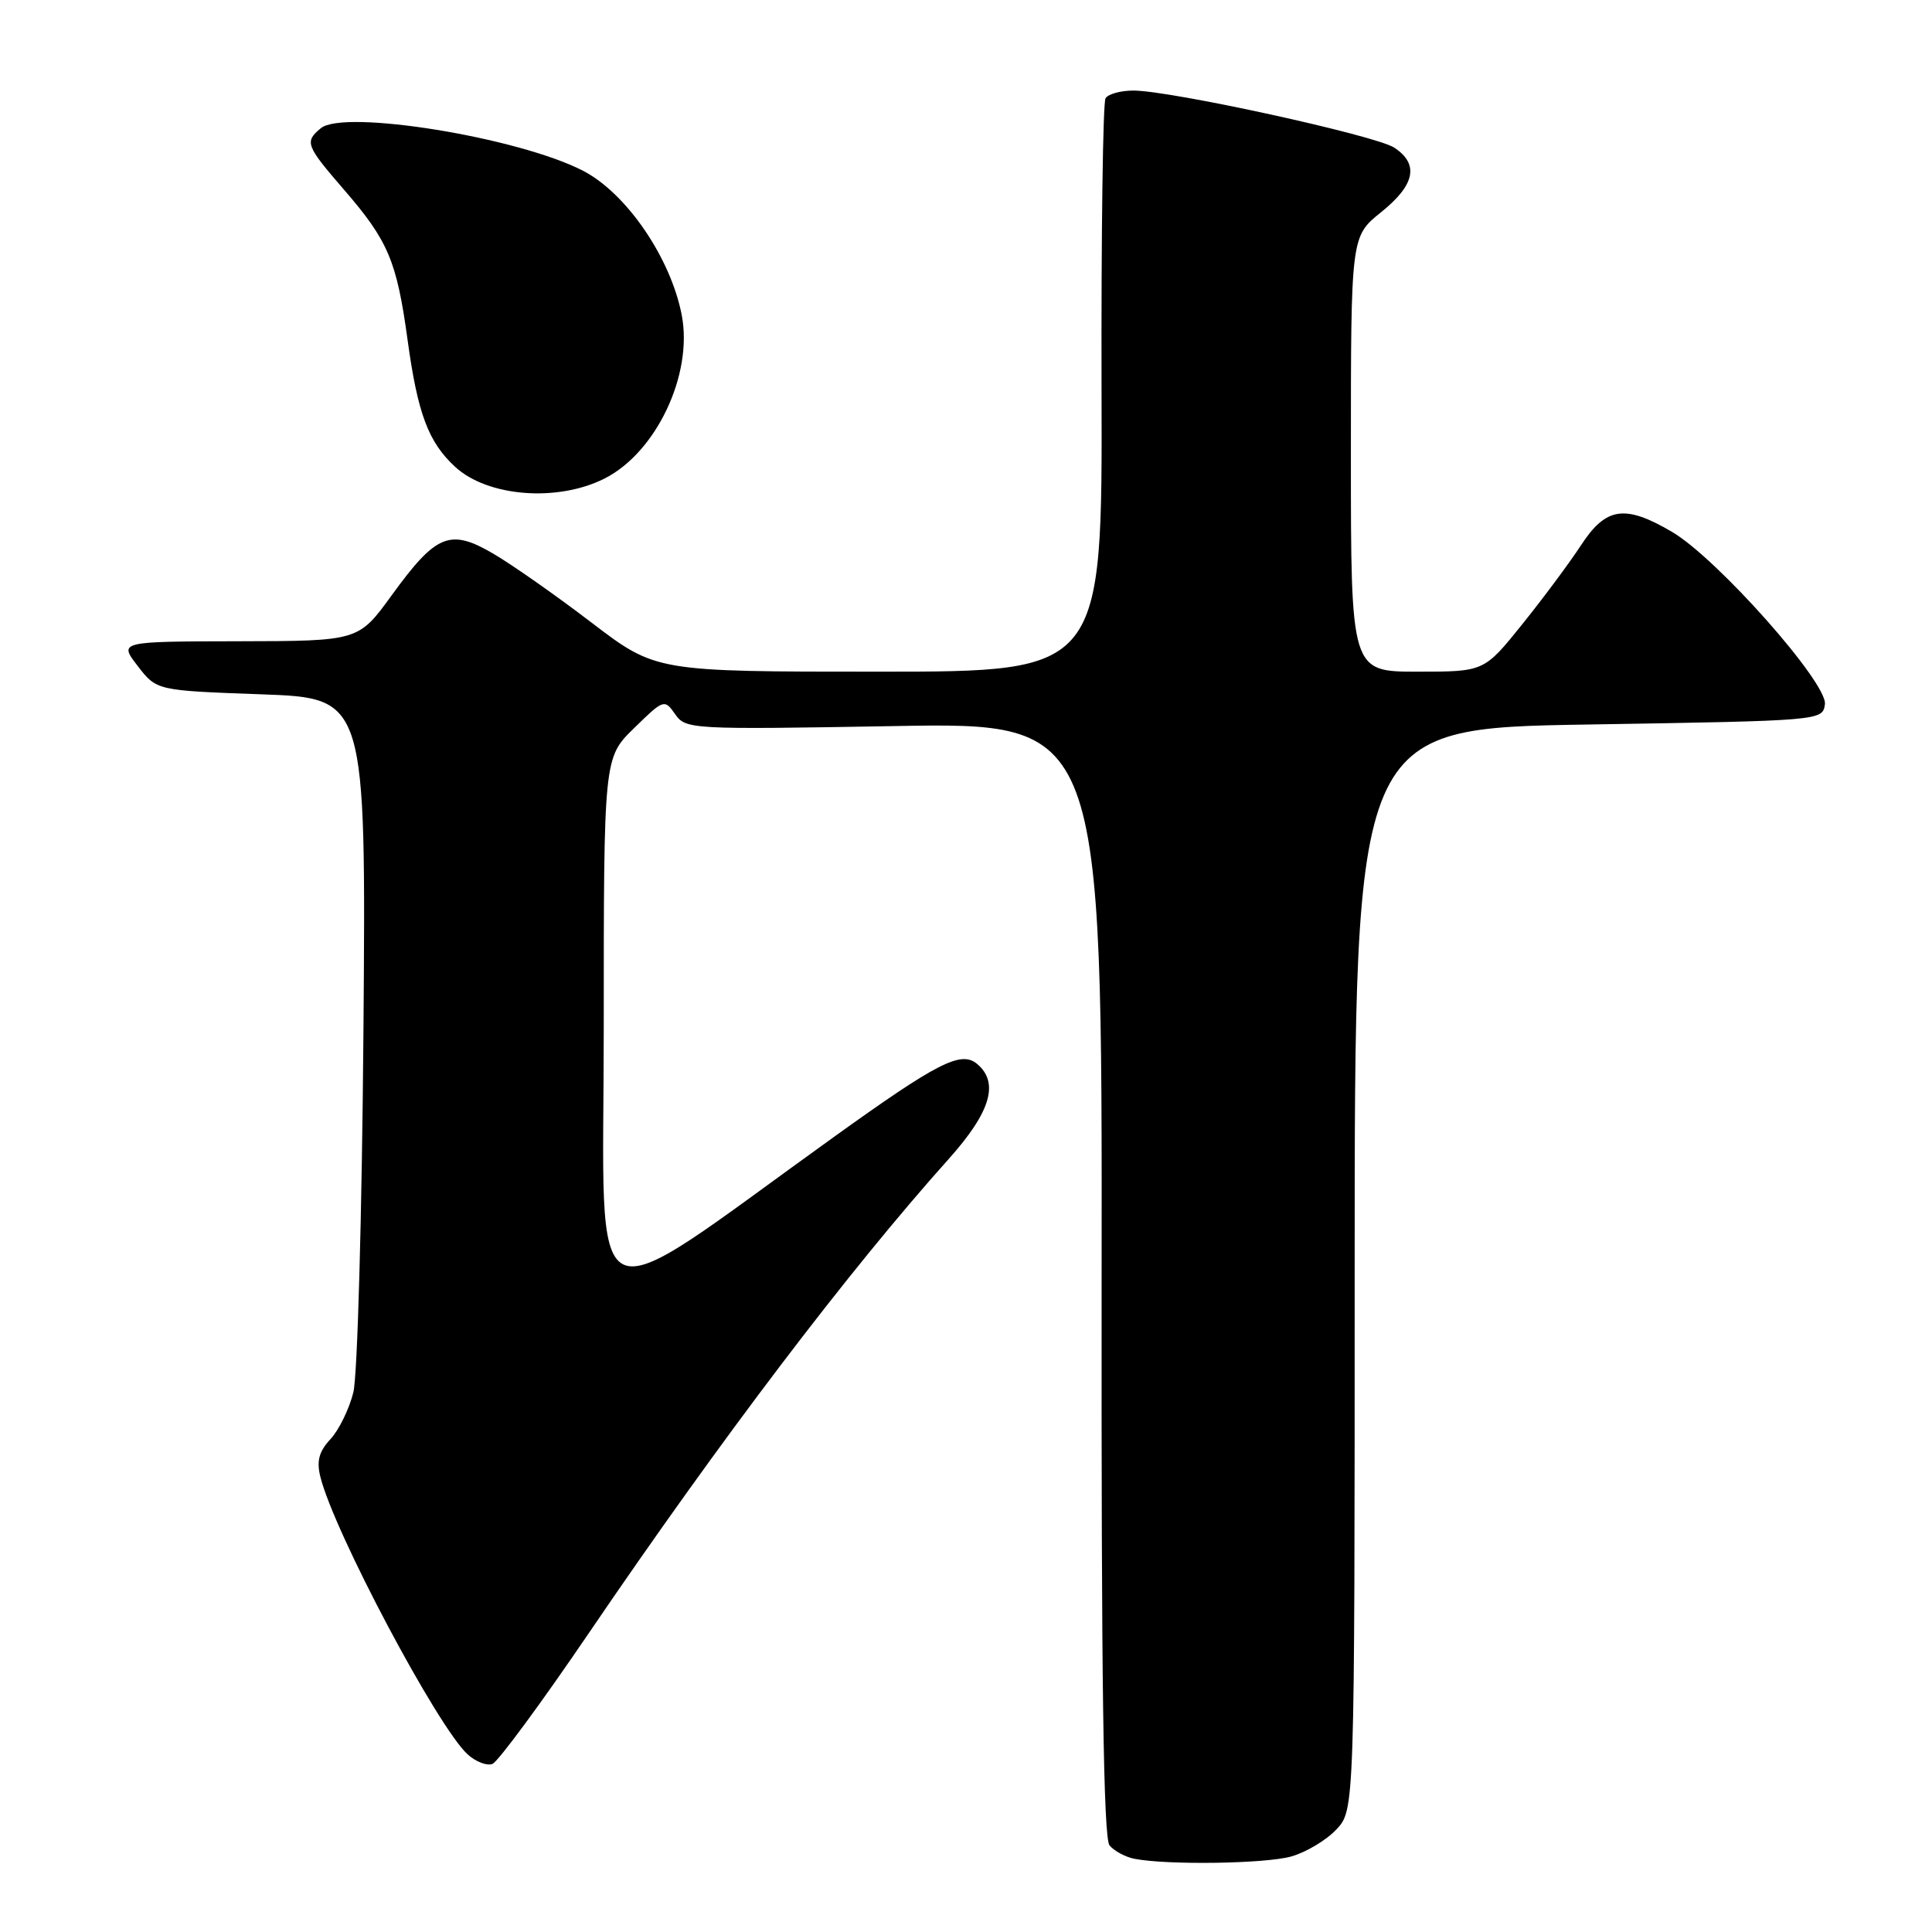 <?xml version="1.0" encoding="UTF-8" standalone="no"?>
<!DOCTYPE svg PUBLIC "-//W3C//DTD SVG 1.1//EN" "http://www.w3.org/Graphics/SVG/1.1/DTD/svg11.dtd" >
<svg xmlns="http://www.w3.org/2000/svg" xmlns:xlink="http://www.w3.org/1999/xlink" version="1.1" viewBox="0 0 256 256">
 <g >
 <path fill="currentColor"
d=" M 171.07 246.00 C 173.04 245.45 175.74 243.84 177.07 242.42 C 179.50 239.84 179.50 239.84 179.50 168.17 C 179.50 96.50 179.50 96.50 210.50 96.00 C 241.36 95.50 241.50 95.49 241.81 93.33 C 242.21 90.54 227.53 73.98 221.54 70.47 C 215.30 66.81 212.80 67.18 209.49 72.25 C 207.96 74.59 204.45 79.31 201.68 82.75 C 196.65 89.00 196.65 89.00 187.83 89.00 C 179.00 89.00 179.00 89.00 179.00 60.17 C 179.00 31.33 179.00 31.33 183.00 28.12 C 187.51 24.50 188.07 21.75 184.74 19.56 C 182.26 17.94 155.11 12.00 150.18 12.00 C 148.49 12.00 146.84 12.46 146.49 13.02 C 146.14 13.57 145.91 30.90 145.96 51.52 C 146.07 89.00 146.07 89.00 116.49 89.00 C 86.91 89.00 86.91 89.00 78.41 82.52 C 73.74 78.95 67.88 74.84 65.39 73.38 C 59.62 70.00 57.81 70.74 51.90 78.88 C 47.50 84.94 47.50 84.94 31.62 84.97 C 15.74 85.00 15.74 85.00 18.25 88.25 C 20.75 91.50 20.75 91.50 34.62 92.00 C 48.50 92.50 48.50 92.50 48.16 136.50 C 47.96 161.06 47.37 182.27 46.82 184.50 C 46.27 186.70 44.91 189.49 43.79 190.69 C 42.26 192.34 41.93 193.59 42.45 195.69 C 44.27 203.01 58.01 228.88 61.97 232.47 C 63.05 233.45 64.52 234.01 65.25 233.73 C 65.98 233.45 71.74 225.64 78.04 216.37 C 95.49 190.71 112.37 168.47 125.70 153.58 C 131.28 147.35 132.44 143.44 129.45 140.96 C 127.33 139.20 124.22 140.79 110.50 150.65 C 76.81 174.84 80.00 176.35 80.00 136.25 C 80.00 100.41 80.00 100.41 84.01 96.49 C 87.94 92.65 88.04 92.61 89.46 94.63 C 90.86 96.64 91.51 96.68 118.47 96.21 C 146.05 95.72 146.05 95.72 145.97 169.45 C 145.92 222.59 146.21 243.55 147.02 244.53 C 147.64 245.27 149.13 246.07 150.32 246.30 C 154.69 247.15 167.59 246.96 171.07 246.00 Z  M 80.10 63.41 C 86.95 59.96 91.84 49.64 90.34 41.78 C 88.89 34.20 83.03 25.62 77.26 22.63 C 68.69 18.20 45.57 14.45 42.51 16.99 C 40.33 18.80 40.51 19.27 45.61 25.17 C 51.44 31.91 52.57 34.58 54.00 45.00 C 55.34 54.81 56.76 58.59 60.31 61.86 C 64.61 65.83 73.86 66.56 80.10 63.41 Z "/>
</g>
</svg>